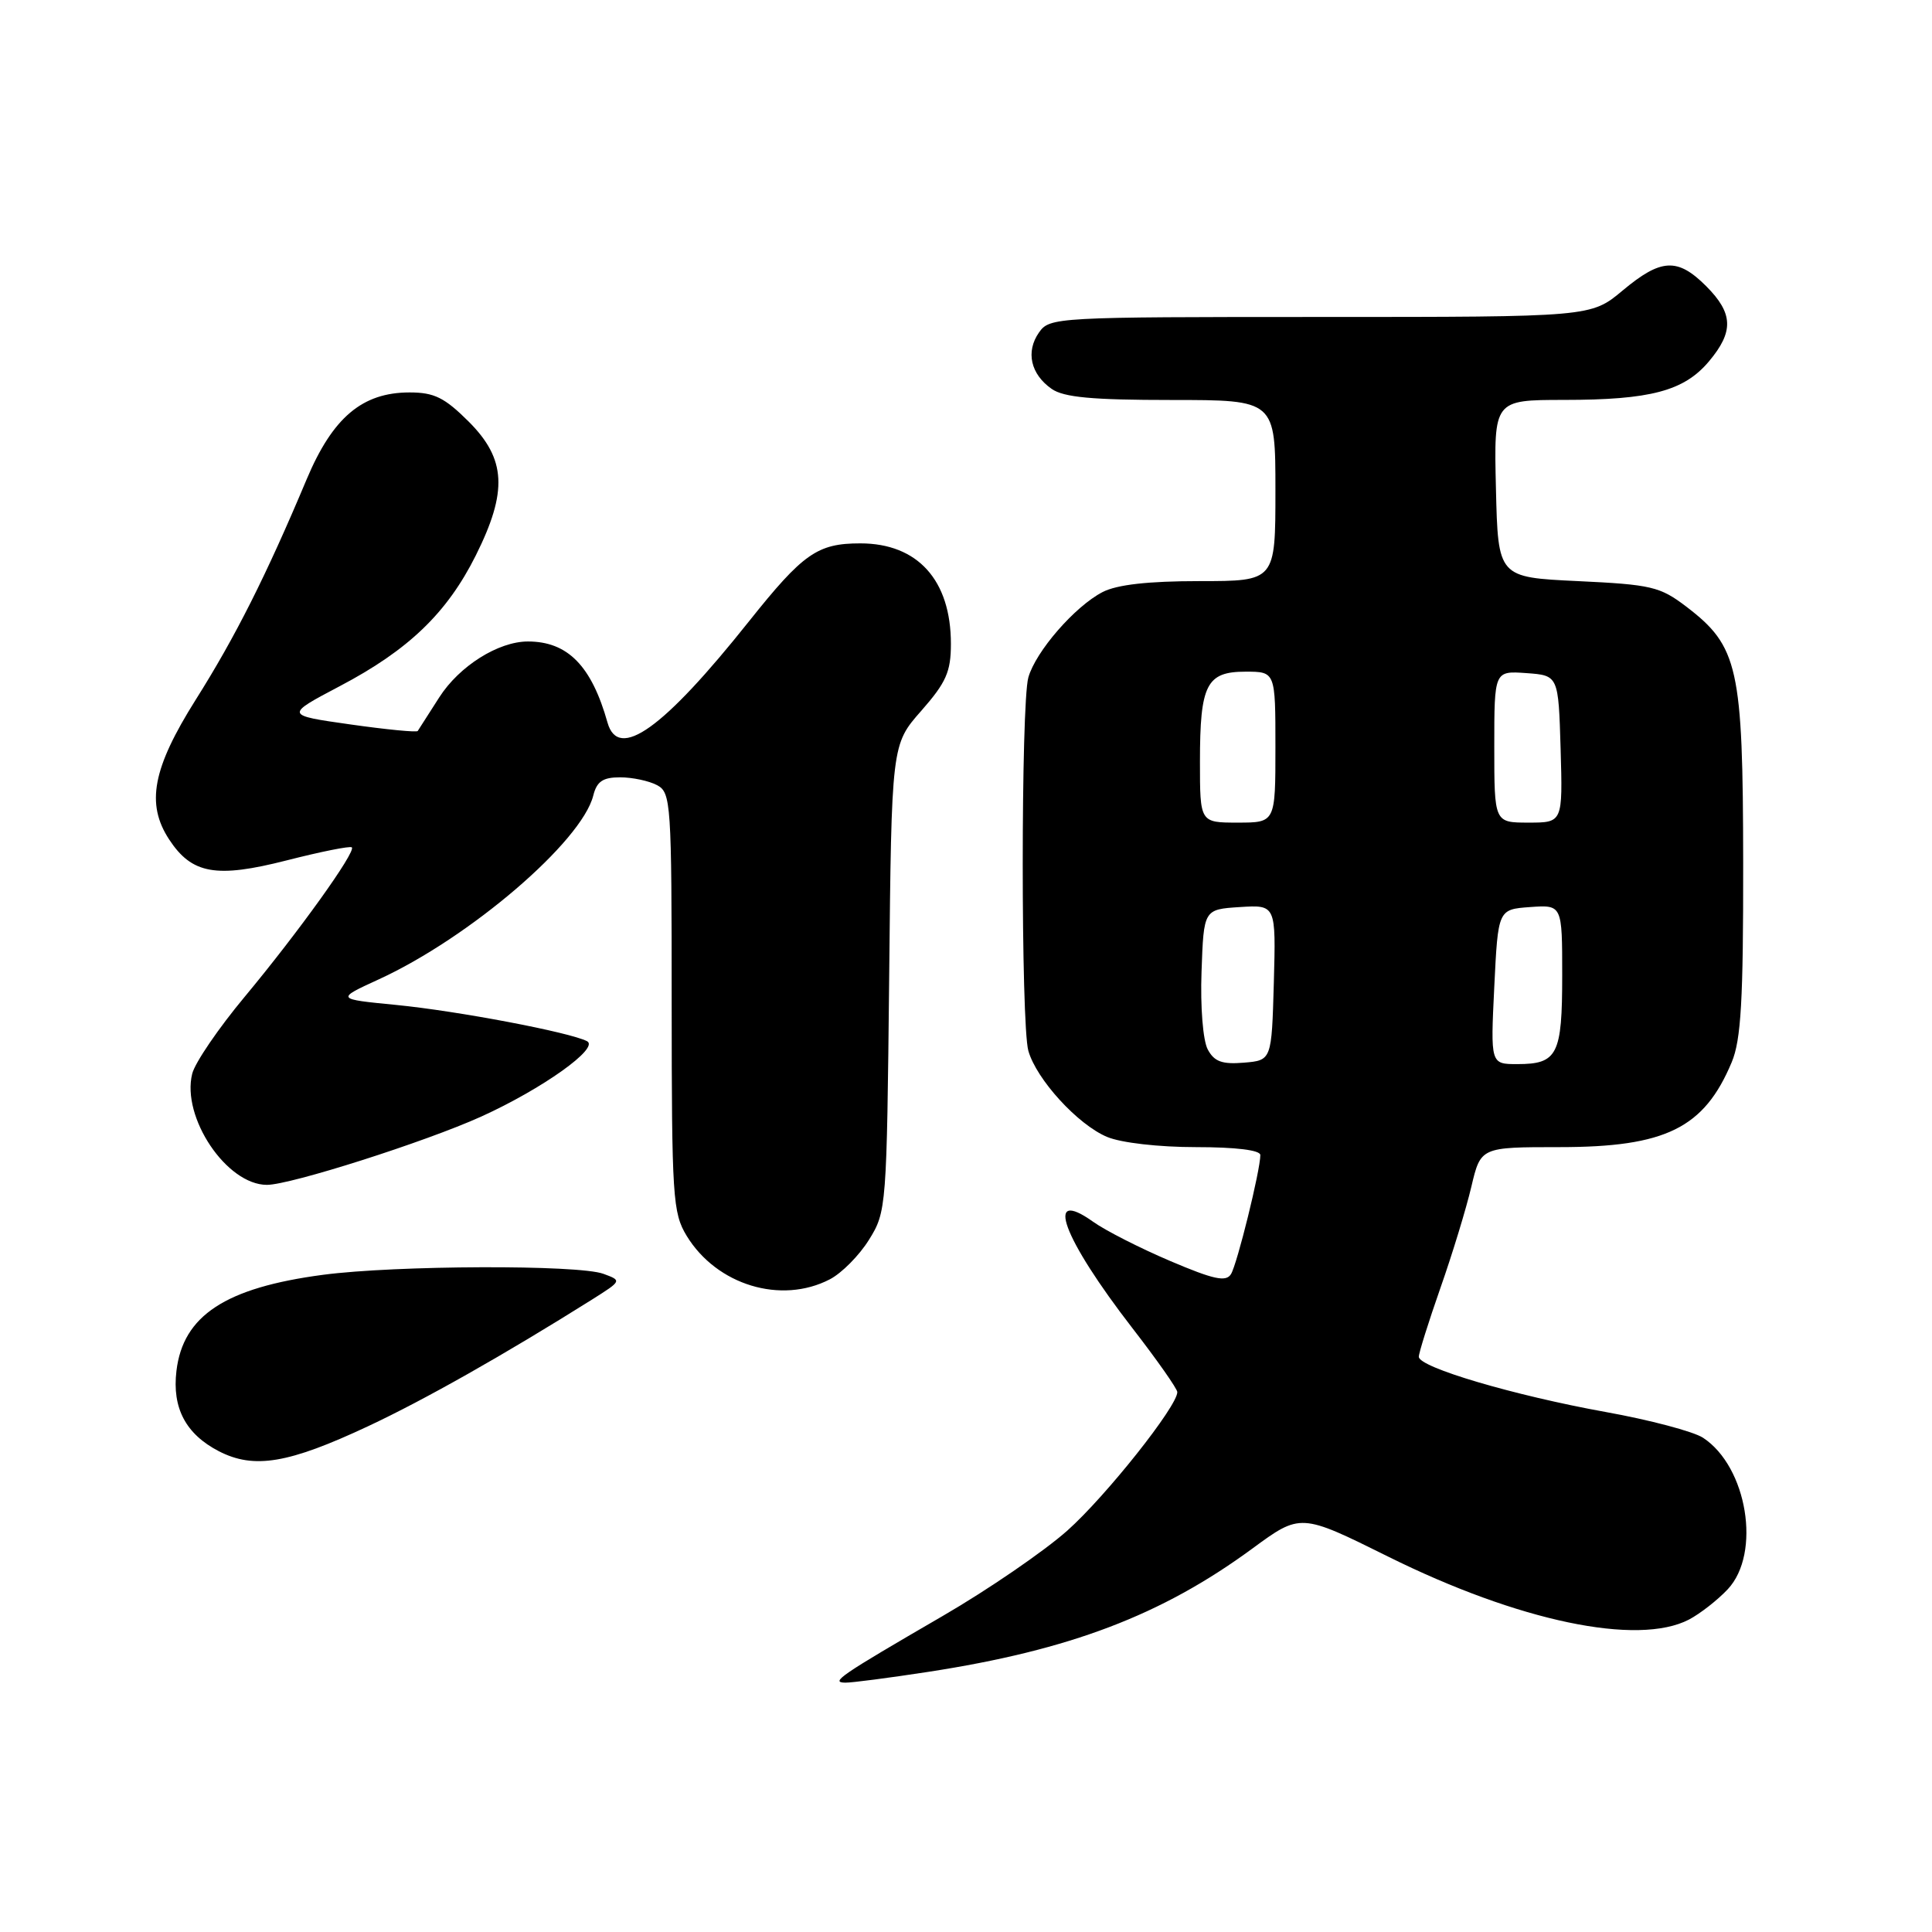 <?xml version="1.0" encoding="UTF-8" standalone="no"?>
<!DOCTYPE svg PUBLIC "-//W3C//DTD SVG 1.1//EN" "http://www.w3.org/Graphics/SVG/1.1/DTD/svg11.dtd" >
<svg xmlns="http://www.w3.org/2000/svg" xmlns:xlink="http://www.w3.org/1999/xlink" version="1.1" viewBox="0 0 256 256">
 <g >
 <path fill="currentColor"
d=" M 123.00 221.53 C 141.78 218.64 153.90 214.03 165.92 205.21 C 172.33 200.50 172.33 200.50 183.92 206.25 C 201.20 214.83 216.99 218.14 223.80 214.60 C 225.28 213.82 227.60 212.01 228.94 210.58 C 233.40 205.81 231.52 194.35 225.66 190.51 C 224.39 189.68 218.57 188.14 212.72 187.09 C 200.61 184.90 188.00 181.18 188.00 179.78 C 188.00 179.26 189.29 175.16 190.86 170.67 C 192.44 166.18 194.28 160.14 194.96 157.25 C 196.20 152.00 196.20 152.00 206.64 152.00 C 220.71 152.00 225.81 149.48 229.46 140.75 C 230.70 137.79 231.00 132.56 230.98 114.28 C 230.95 88.41 230.34 85.65 223.44 80.38 C 219.96 77.73 218.81 77.46 209.08 77.00 C 198.50 76.50 198.50 76.50 198.22 64.75 C 197.94 53.00 197.94 53.00 207.22 52.99 C 218.70 52.99 223.14 51.81 226.44 47.89 C 229.76 43.94 229.67 41.52 226.08 37.92 C 222.28 34.12 220.10 34.24 215.00 38.50 C 210.81 42.00 210.81 42.00 174.96 42.00 C 139.87 42.00 139.08 42.04 137.67 44.06 C 135.89 46.60 136.56 49.58 139.35 51.53 C 140.95 52.65 144.72 53.00 155.22 53.00 C 169.00 53.00 169.00 53.00 169.00 65.00 C 169.00 77.00 169.00 77.00 158.95 77.00 C 152.13 77.00 148.00 77.47 146.10 78.45 C 142.42 80.35 137.23 86.33 136.26 89.77 C 135.27 93.33 135.27 135.67 136.26 139.23 C 137.32 143.01 142.82 149.03 146.70 150.65 C 148.56 151.43 153.56 152.00 158.47 152.00 C 163.77 152.00 167.00 152.40 167.00 153.05 C 167.00 155.07 163.93 167.51 163.11 168.83 C 162.45 169.90 160.82 169.54 155.06 167.09 C 151.09 165.40 146.50 163.07 144.86 161.90 C 138.28 157.21 140.78 164.00 150.06 176.00 C 153.33 180.22 156.00 184.03 156.00 184.46 C 156.00 186.34 146.55 198.24 141.44 202.80 C 138.36 205.54 130.91 210.65 124.89 214.14 C 111.25 222.06 109.99 222.93 112.00 222.96 C 112.83 222.98 117.78 222.33 123.00 221.53 Z  M 48.78 188.98 C 56.27 185.47 66.84 179.49 78.46 172.19 C 82.40 169.70 82.41 169.69 79.96 168.79 C 76.65 167.56 52.38 167.65 42.79 168.92 C 29.87 170.63 24.25 174.32 23.38 181.65 C 22.79 186.58 24.62 190.03 29.01 192.30 C 33.67 194.69 38.22 193.93 48.78 188.98 Z  M 109.95 169.52 C 111.52 168.71 113.86 166.35 115.15 164.27 C 117.46 160.56 117.50 160.02 117.82 129.58 C 118.13 98.66 118.13 98.66 122.07 94.19 C 125.37 90.43 126.00 89.02 126.00 85.31 C 126.00 76.88 121.60 72.00 114.00 72.00 C 108.31 72.00 106.42 73.33 99.26 82.31 C 87.90 96.58 81.94 100.85 80.50 95.75 C 78.38 88.22 75.22 85.00 69.95 85.00 C 66.03 85.00 60.85 88.26 58.20 92.41 C 56.76 94.66 55.48 96.66 55.35 96.86 C 55.22 97.06 51.20 96.67 46.42 95.99 C 37.74 94.76 37.74 94.76 45.04 90.91 C 54.13 86.13 59.24 81.22 63.05 73.59 C 67.29 65.10 67.06 60.83 62.12 55.88 C 58.91 52.68 57.54 52.00 54.27 52.00 C 48.00 52.00 44.08 55.32 40.63 63.52 C 35.27 76.28 31.17 84.42 25.92 92.74 C 20.22 101.80 19.32 106.51 22.41 111.23 C 25.42 115.82 28.63 116.39 37.97 114.01 C 42.51 112.85 46.40 112.07 46.62 112.28 C 47.19 112.86 39.56 123.50 32.43 132.07 C 28.96 136.23 25.83 140.82 25.47 142.27 C 24.02 148.05 30.03 157.00 35.37 157.00 C 38.49 157.00 56.31 151.32 63.75 147.96 C 71.86 144.28 79.50 138.84 77.78 137.96 C 75.46 136.77 60.65 133.96 52.50 133.16 C 44.50 132.38 44.50 132.38 50.17 129.78 C 62.23 124.25 77.07 111.53 78.61 105.42 C 79.08 103.54 79.88 103.00 82.17 103.00 C 83.80 103.00 86.00 103.47 87.07 104.04 C 88.91 105.02 89.00 106.41 89.00 132.79 C 89.01 158.68 89.14 160.71 90.99 163.76 C 94.97 170.28 103.49 172.87 109.95 169.52 Z  M 160.03 139.05 C 159.40 137.87 159.04 133.44 159.21 128.74 C 159.50 120.50 159.50 120.50 164.29 120.19 C 169.07 119.89 169.07 119.89 168.79 130.19 C 168.50 140.50 168.50 140.50 164.82 140.81 C 161.93 141.05 160.89 140.67 160.03 139.05 Z  M 198.00 130.75 C 198.50 120.50 198.50 120.50 202.75 120.19 C 207.00 119.89 207.00 119.89 207.00 129.24 C 207.00 139.77 206.38 141.00 201.05 141.00 C 197.50 141.00 197.50 141.00 198.00 130.75 Z  M 159.00 100.93 C 159.00 90.70 159.86 89.00 165.04 89.00 C 169.00 89.00 169.00 89.00 169.00 99.00 C 169.00 109.00 169.00 109.00 164.00 109.00 C 159.00 109.00 159.00 109.00 159.00 100.93 Z  M 198.00 98.94 C 198.00 88.89 198.00 88.89 202.25 89.19 C 206.50 89.50 206.50 89.50 206.79 99.25 C 207.07 109.00 207.07 109.00 202.54 109.00 C 198.00 109.00 198.00 109.00 198.00 98.94 Z "/>
</g>
</svg>